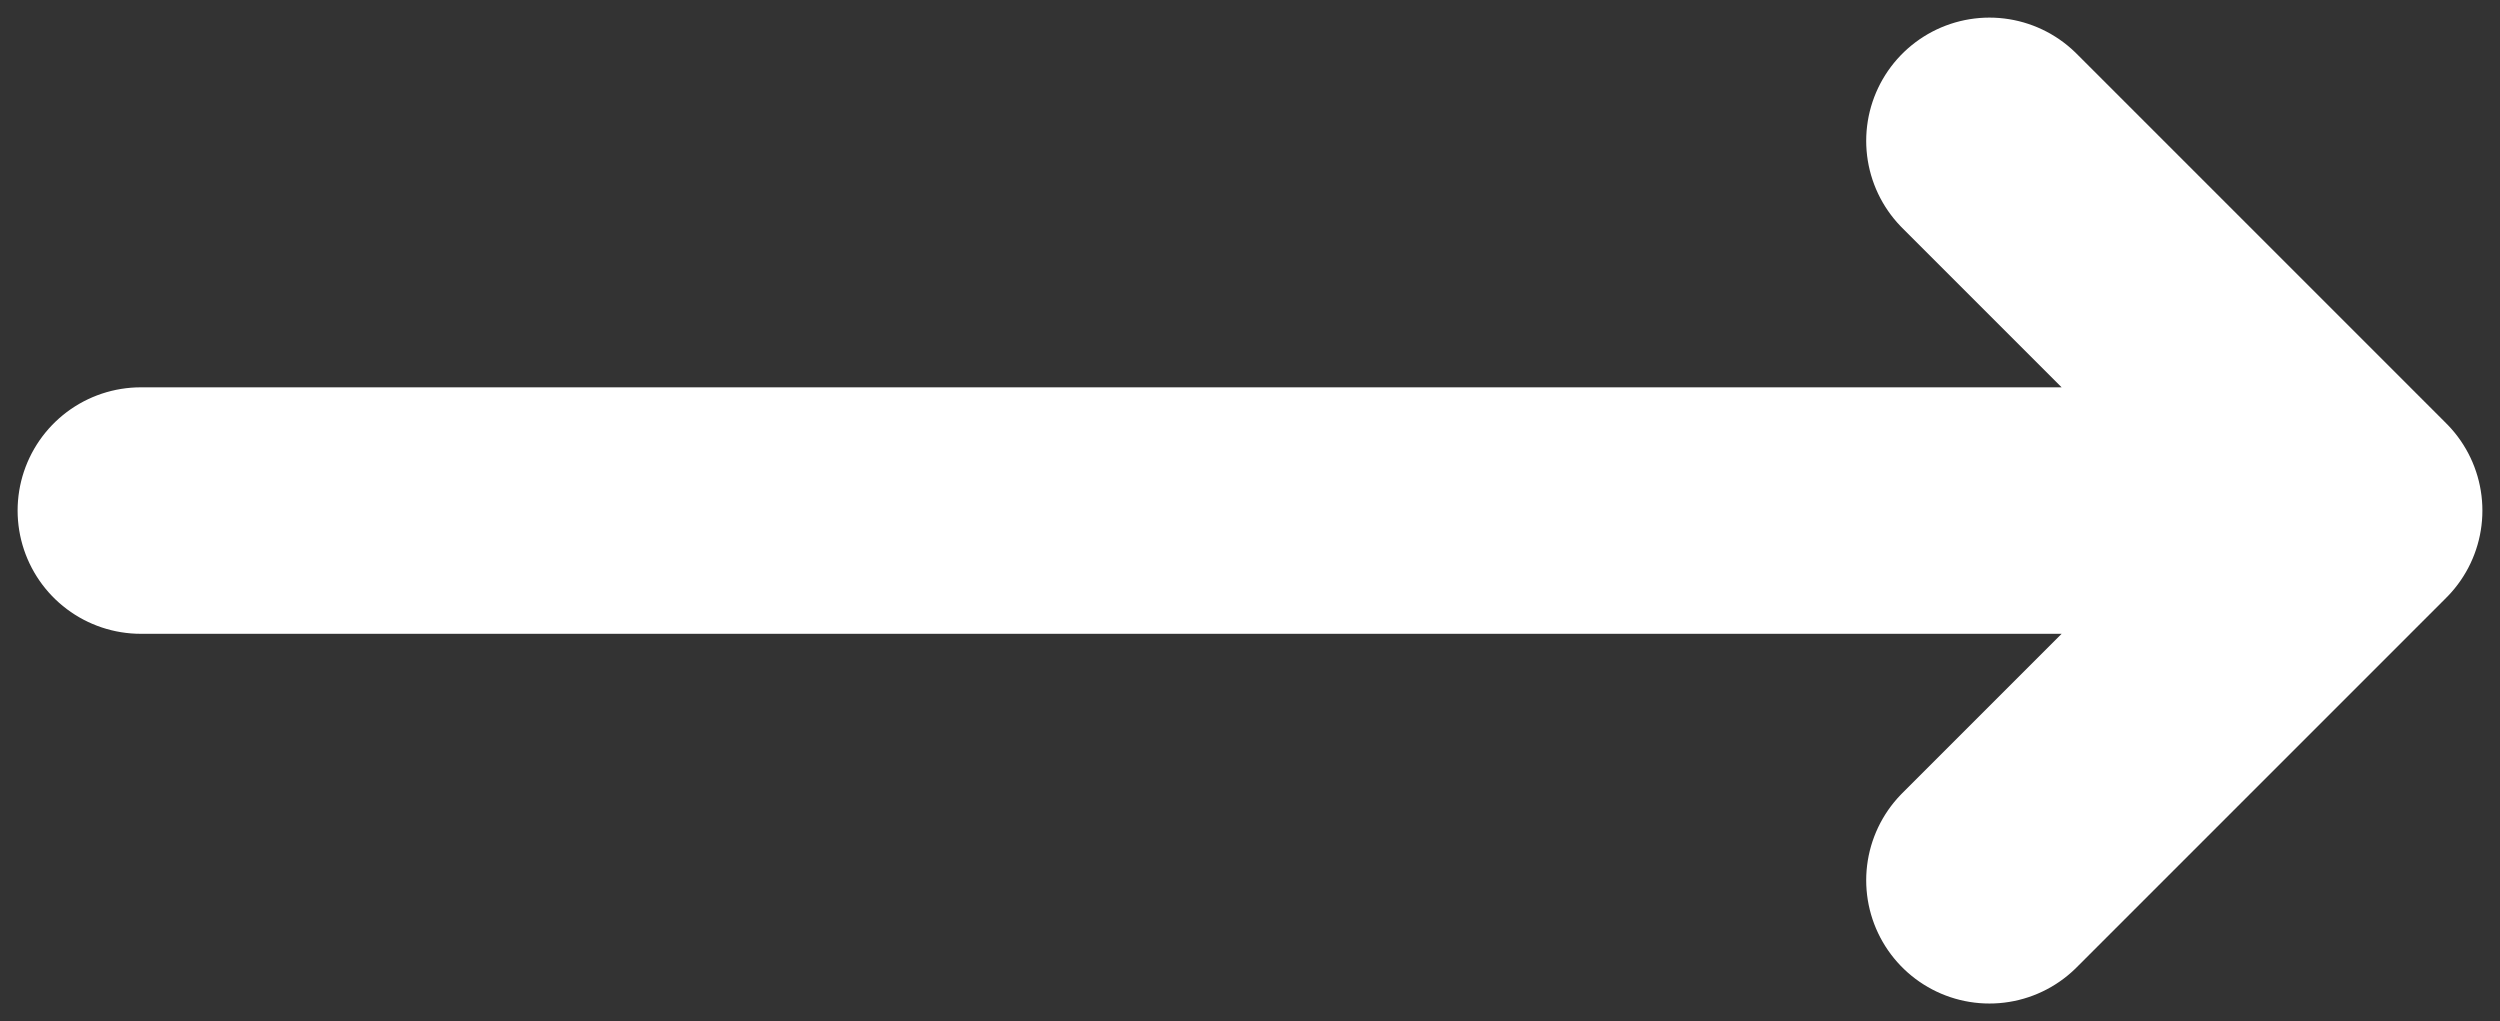 <svg width="71" height="29" viewBox="0 0 71 29" fill="none" xmlns="http://www.w3.org/2000/svg">
<rect x="0" y="0" width="71" height="29" fill="#333333" stroke="none"/>
<path d="M67 14.5H4M67 14.5L56.5 25M67 14.5L56.5 4" stroke="white" stroke-width="7" stroke-linecap="round" stroke-linejoin="round"/>
</svg>
